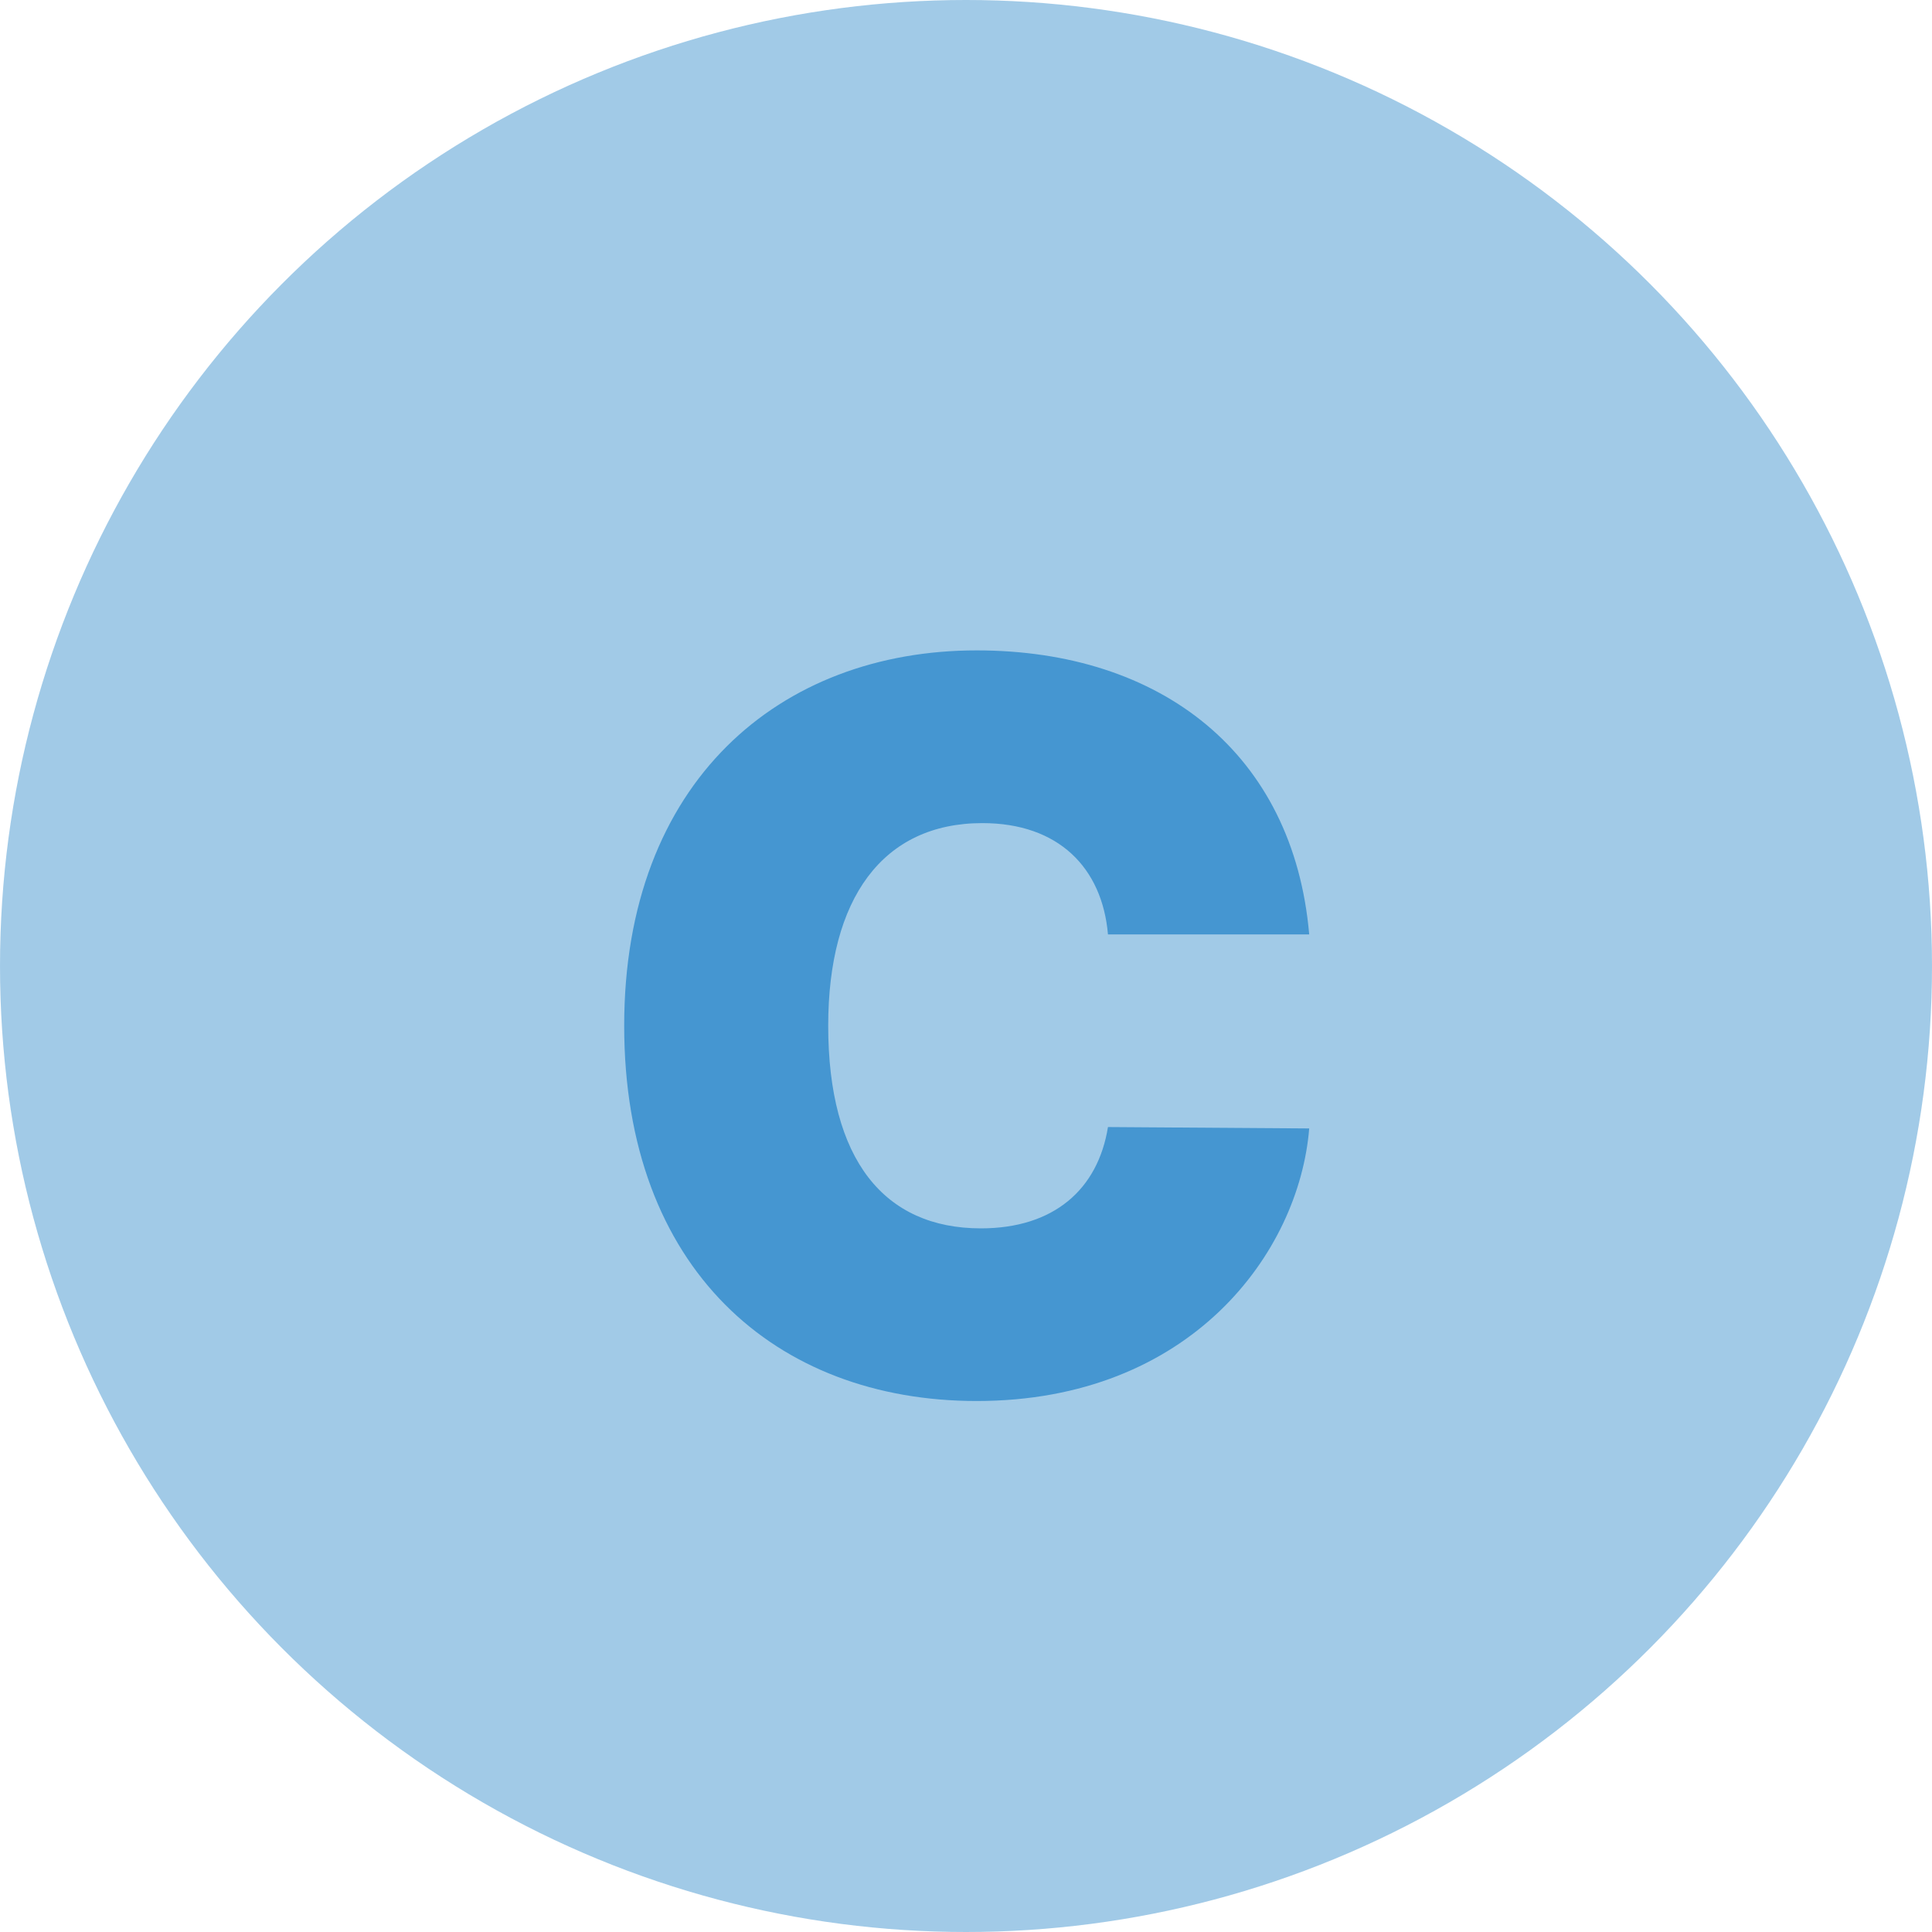<svg width="25" height="25" viewBox="0 0 25 25" fill="none" xmlns="http://www.w3.org/2000/svg">
<circle cx="12.5" cy="12.5" r="12.5" fill="#4596D1" fill-opacity="0.5"/>
<path d="M16.941 12.091C16.737 9.746 15.02 8.416 12.638 8.416C10.09 8.416 8.077 10.115 8.077 13.273C8.077 16.416 10.034 18.129 12.638 18.129C15.408 18.129 16.811 16.209 16.941 14.602L14.337 14.584C14.207 15.392 13.635 15.895 12.693 15.895C11.442 15.895 10.717 15.008 10.717 13.273C10.717 11.629 11.419 10.651 12.712 10.651C13.7 10.651 14.263 11.232 14.337 12.091H16.941Z" fill="#4596D1"/>
</svg>

